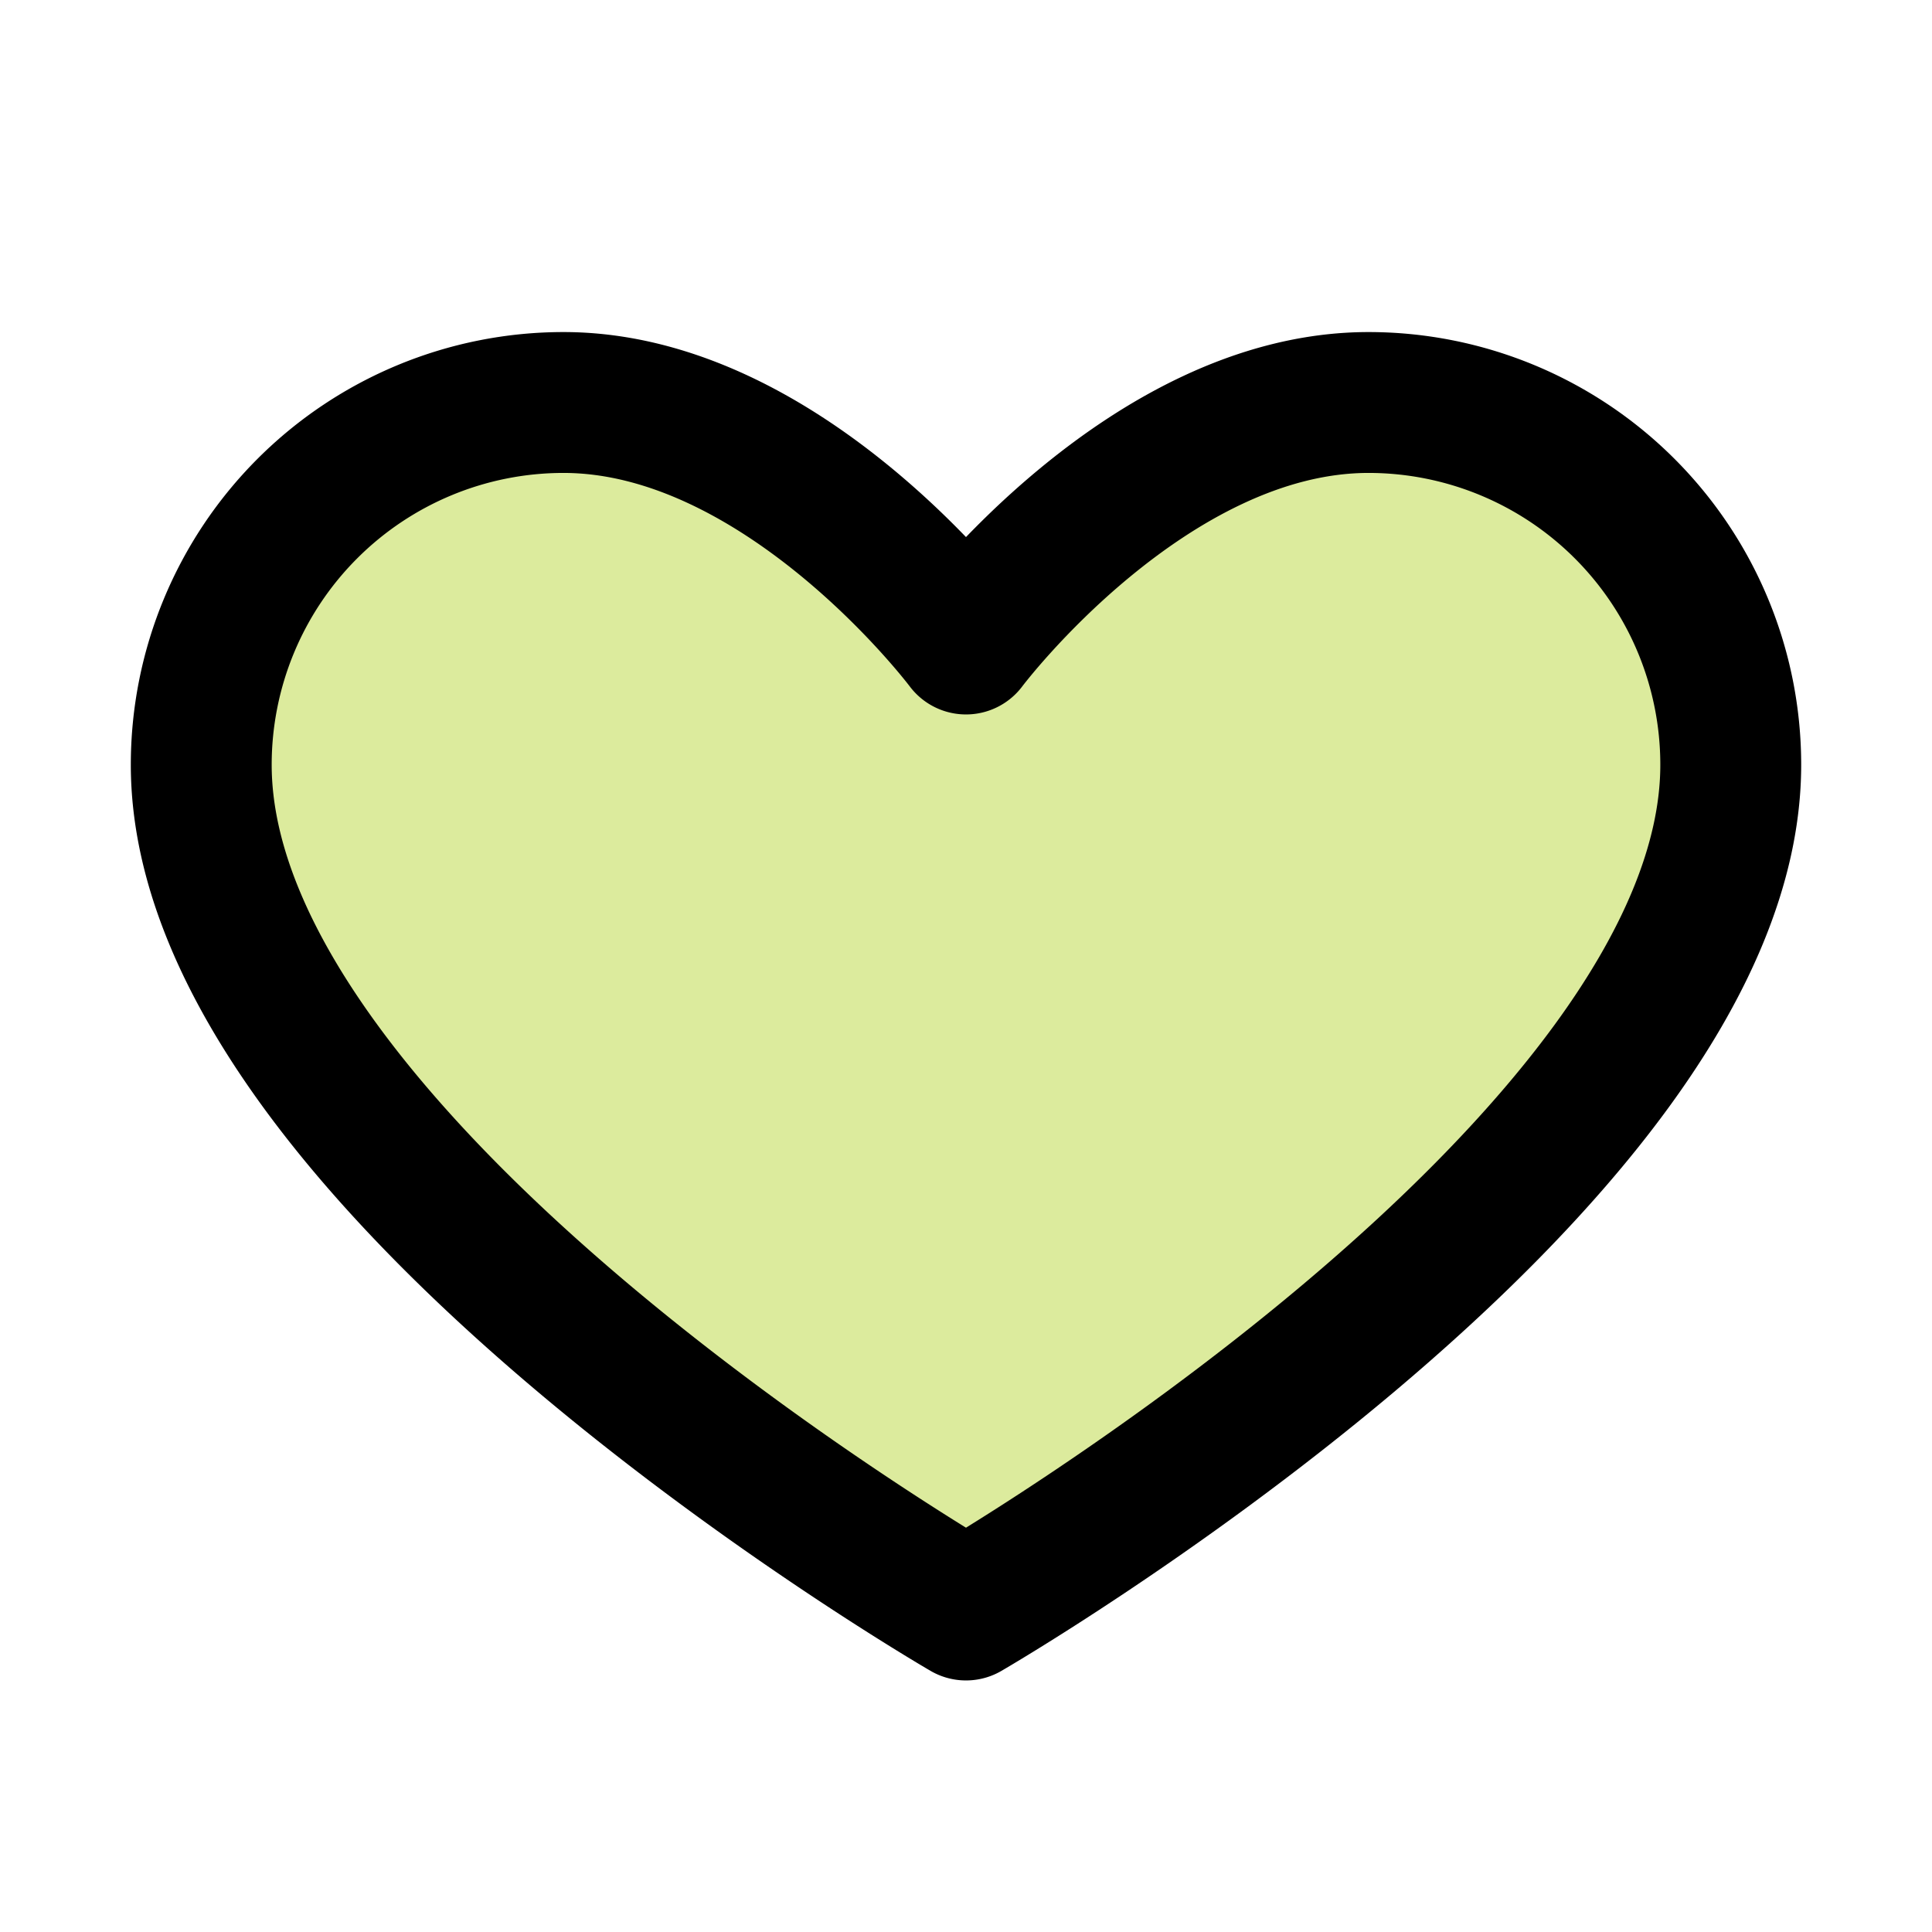 ﻿<svg xmlns='http://www.w3.org/2000/svg' width='36' height='36' viewBox='0 0 24 24'><path fill='#DCEB9D' stroke='#000' stroke-width='1.75' stroke-linejoin='round' d='M12 8S9.75 5 7 5a4.5 4.5 0 0 0-4.5 4.5C2.5 14.5 12 20 12 20s9.5-5.5 9.5-10.5A4.5 4.5 0 0 0 17 5c-2.75 0-5 3-5 3Z'></path></svg>